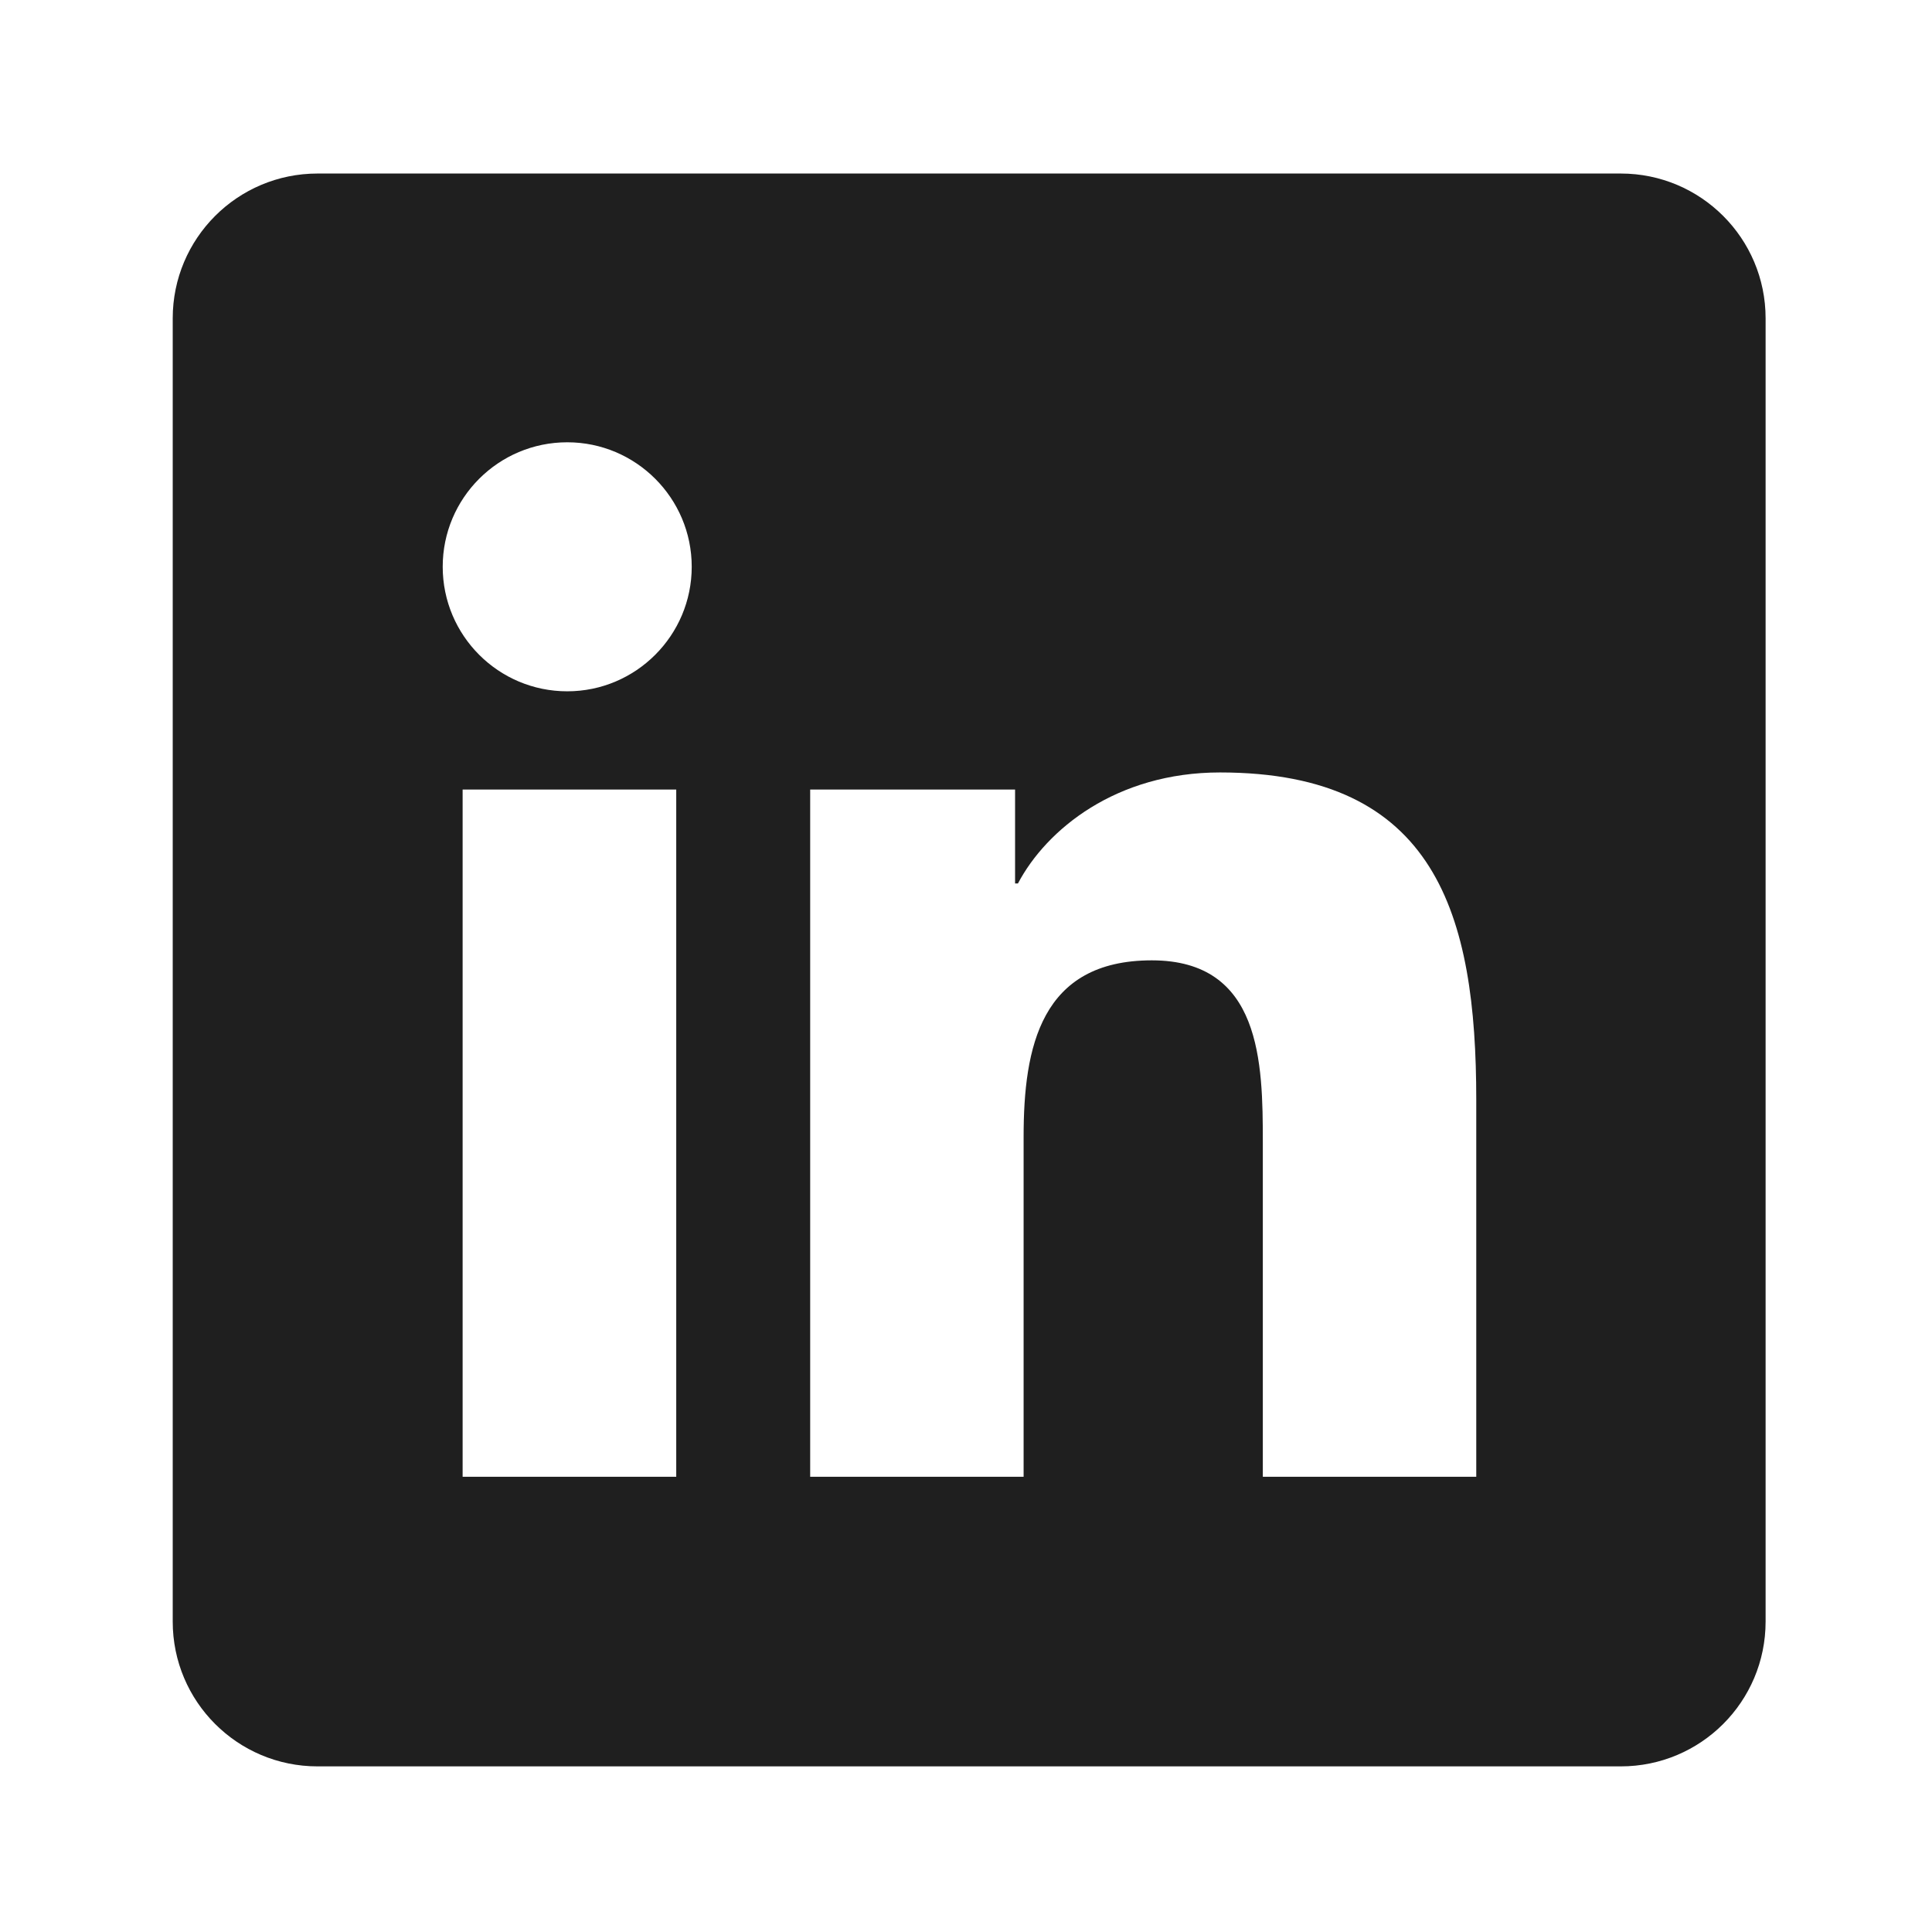 <svg width="55" height="55" viewBox="0 0 55 55" fill="none" xmlns="http://www.w3.org/2000/svg">
<path d="M46.14 4.94H9.04C6.762 4.94 4.917 6.785 4.917 9.062V46.163C4.917 48.441 6.762 50.285 9.04 50.285H46.14C48.418 50.285 50.263 48.441 50.263 46.163V9.062C50.263 6.785 48.418 4.94 46.14 4.94ZM19.251 42.041H13.17V22.476H19.251V42.041ZM16.149 19.68C14.188 19.68 12.603 18.09 12.603 16.134C12.603 14.178 14.191 12.591 16.149 12.591C18.102 12.591 19.692 14.18 19.692 16.134C19.692 18.09 18.102 19.68 16.149 19.68ZM42.026 42.041H35.95V32.527C35.95 30.257 35.909 27.339 32.79 27.339C29.626 27.339 29.14 29.81 29.14 32.362V42.041H23.064V22.476H28.897V25.15H28.979C29.791 23.612 31.774 21.99 34.732 21.99C40.889 21.99 42.026 26.042 42.026 31.311V42.041Z" fill="#1F1F1F"/>
</svg>
